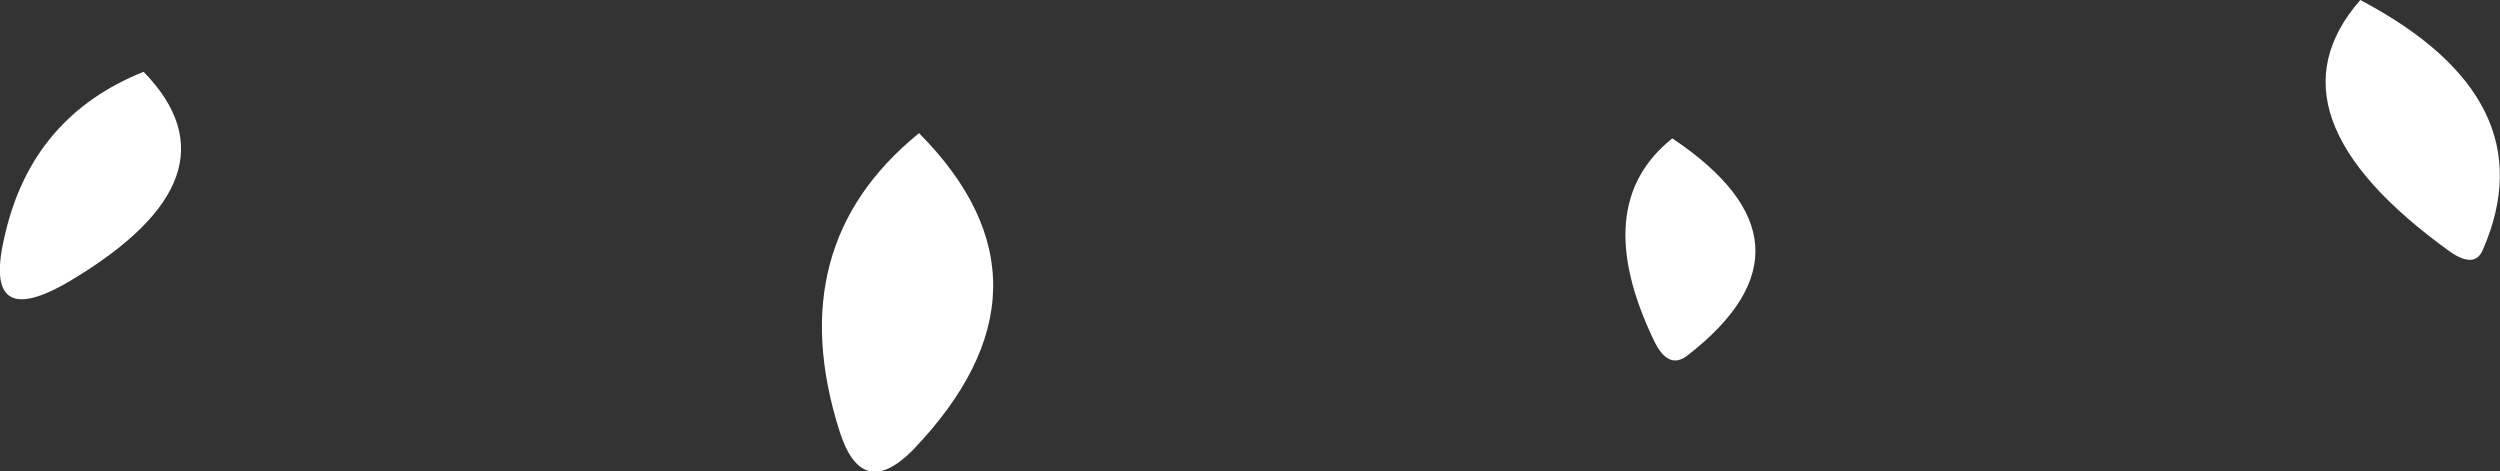 <?xml version="1.0" encoding="UTF-8" standalone="no"?>
<svg xmlns:xlink="http://www.w3.org/1999/xlink" height="18.05px" width="95.75px" xmlns="http://www.w3.org/2000/svg">
  <rect width="100%" height="100%" fill="#333333" stroke="none"/>
  <g transform="matrix(1.0, 0.0, 0.0, 1.0, 36.35, 51.35)">
    <path d="M27.7 -46.05 Q33.75 -42.0 28.3 -37.75 27.55 -37.15 27.0 -38.3 24.5 -43.5 27.7 -46.05 M57.5 -41.7 Q50.2 -46.95 54.05 -51.35 61.25 -47.55 58.75 -41.8 58.45 -41.05 57.5 -41.7 M-30.85 -48.6 Q-26.95 -44.6 -33.65 -40.6 -37.1 -38.55 -36.15 -42.4 -35.1 -46.9 -30.85 -48.6 M-1.15 -46.25 Q4.65 -40.4 -1.4 -34.1 -3.35 -32.15 -4.2 -34.85 -6.45 -41.95 -1.15 -46.25" fill="#ffffff" fill-rule="evenodd" stroke="none"/>
  </g>
</svg>
